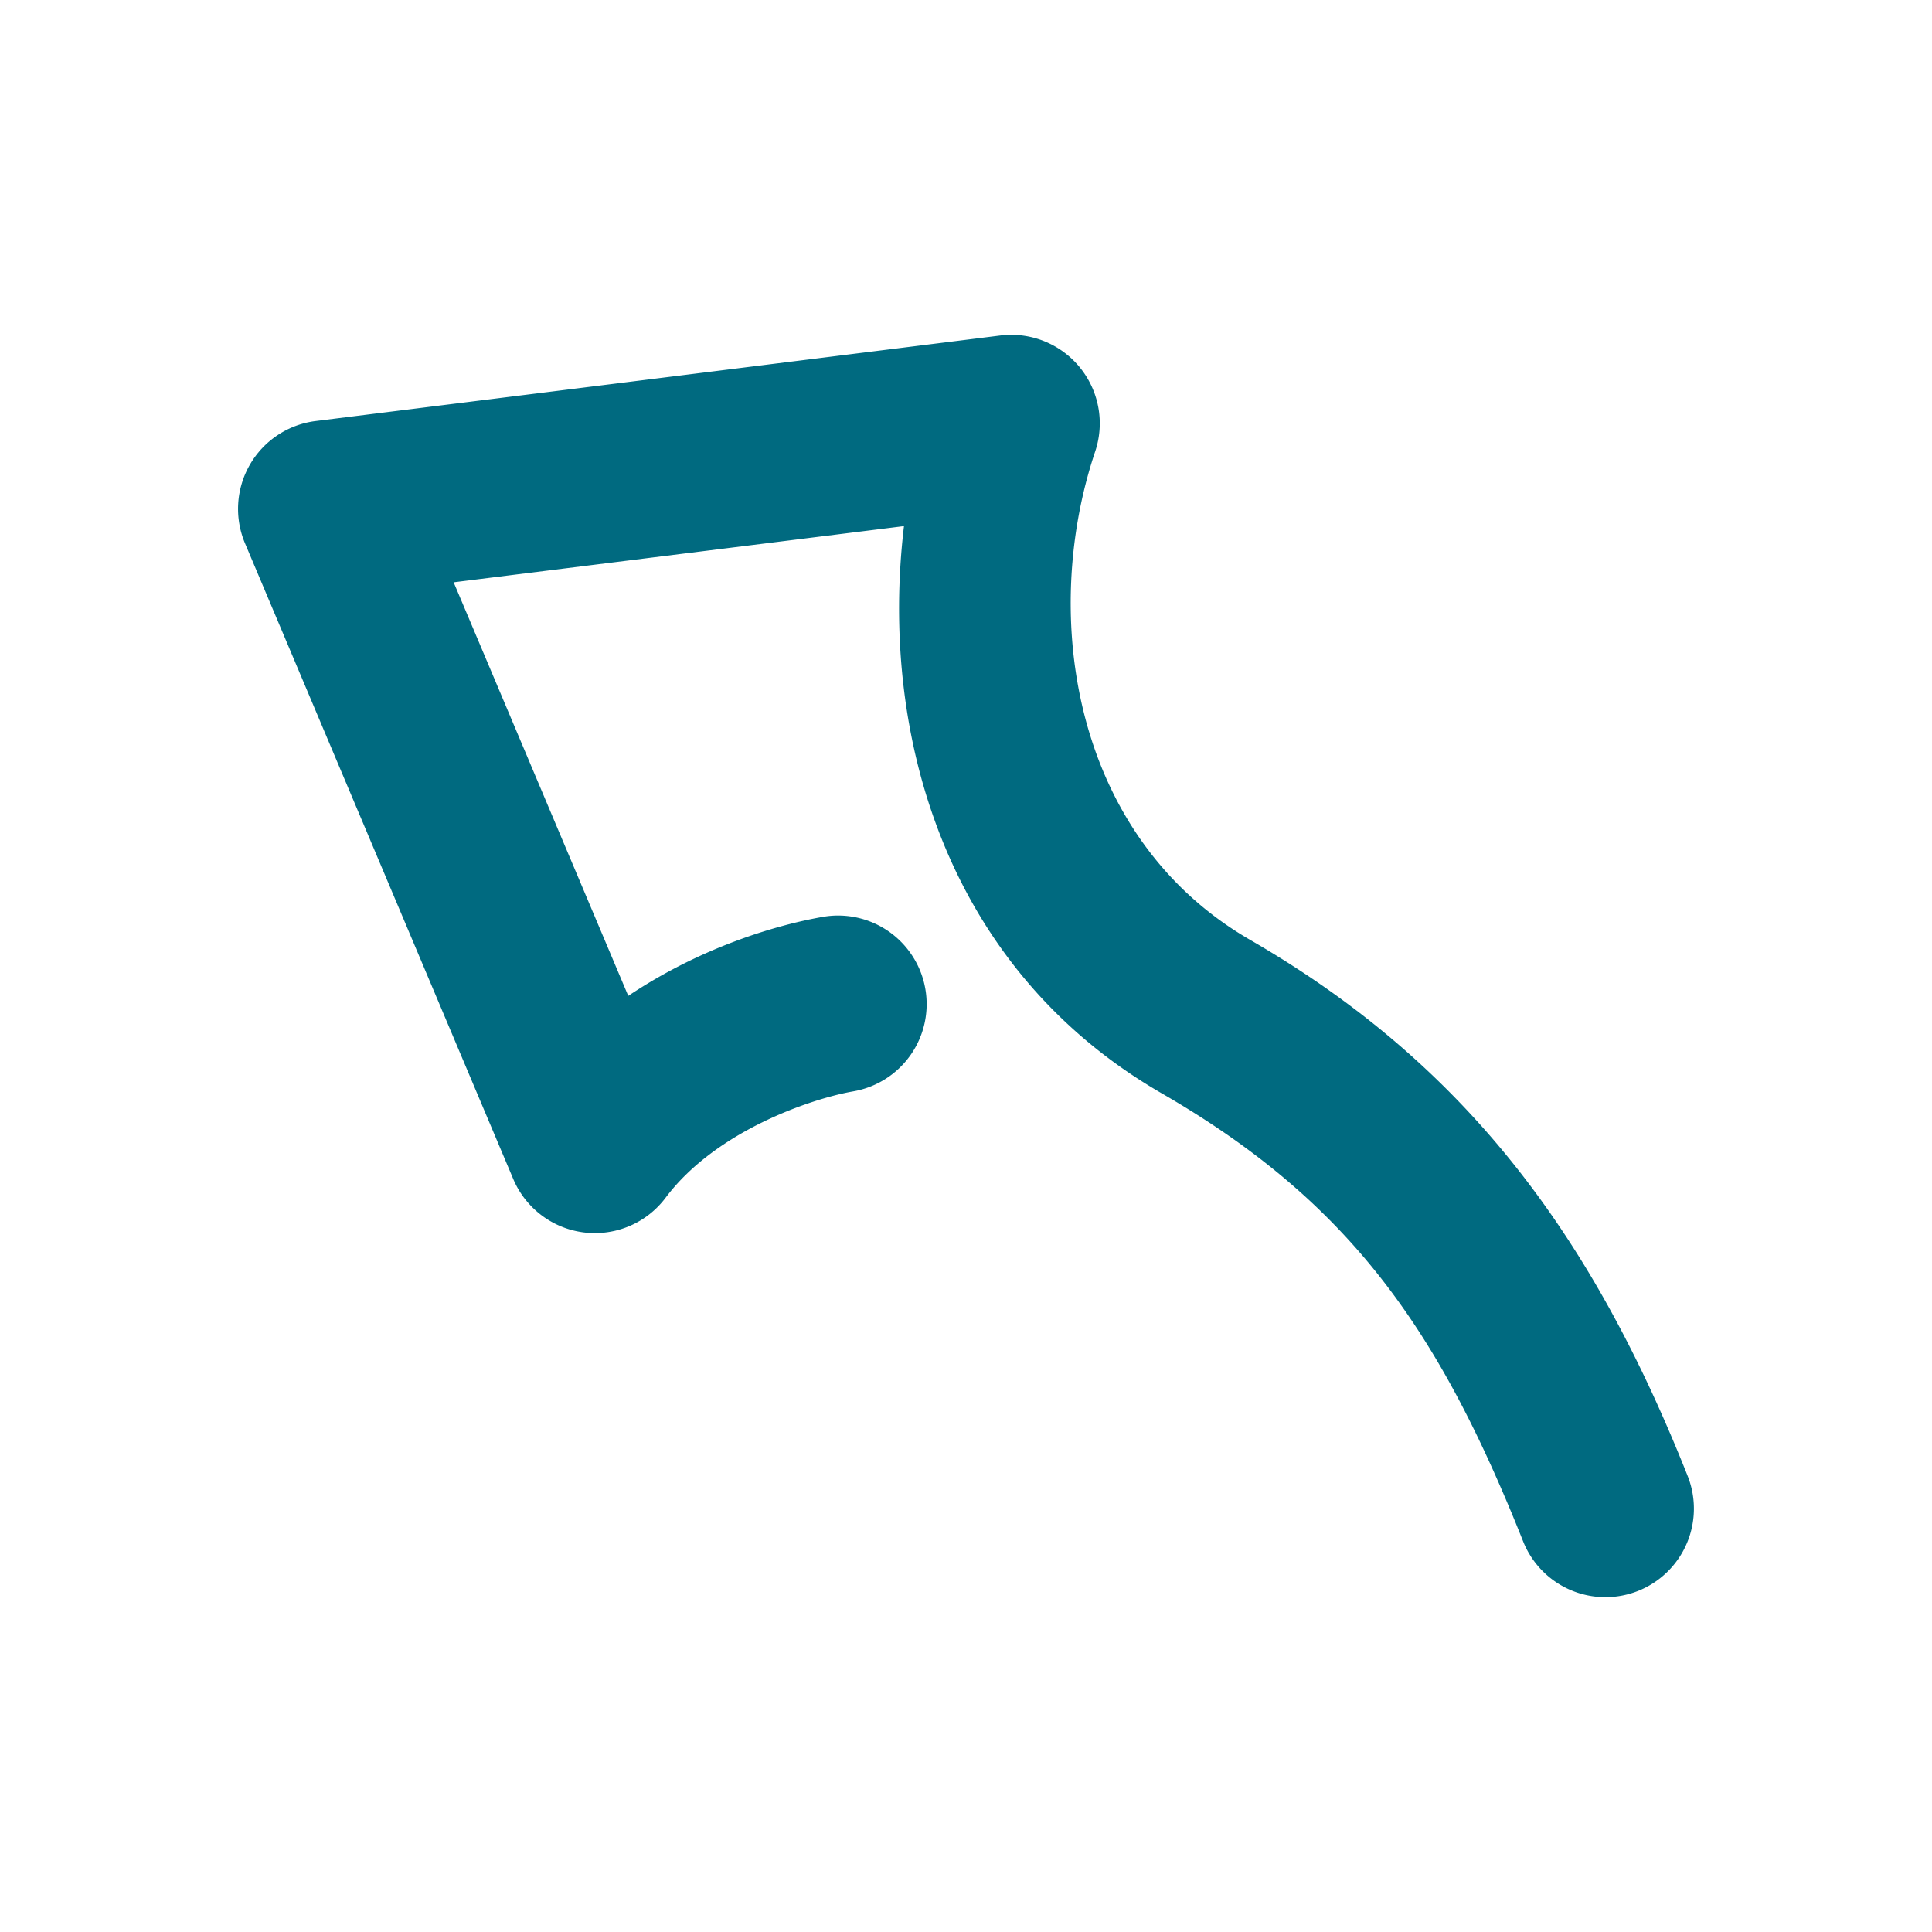 <svg xmlns="http://www.w3.org/2000/svg" width="48" height="48">
	<path d="m 25.05,8.32 a 2.2,2.2 0 0 0 -0.199,0.016 L 7.841,10.461 a 2.2,2.2 0 0 0 -1.754,3.037 l 6.664,15.793 a 2.2,2.2 0 0 0 3.787,0.465 c 1.256,-1.674 3.646,-2.465 4.658,-2.641 A 2.2,2.2 0 0 0 22.99,24.57 2.2,2.2 0 0 0 20.447,22.779 c -1.174,0.204 -3.039,0.76 -4.838,1.963 l -4.338,-10.275 11.188,-1.396 c -0.617,5.197 1.05,11.001 6.406,14.094 4.685,2.705 6.894,5.894 8.977,11.131 a 2.2,2.2 0 0 0 2.855,1.23 2.2,2.2 0 0 0 1.232,-2.857 C 39.655,30.949 36.597,26.548 31.064,23.354 26.677,20.821 25.826,15.337 27.209,11.219 A 2.2,2.2 0 0 0 25.05,8.32 Z" fill="#006A80"/>
</svg>
